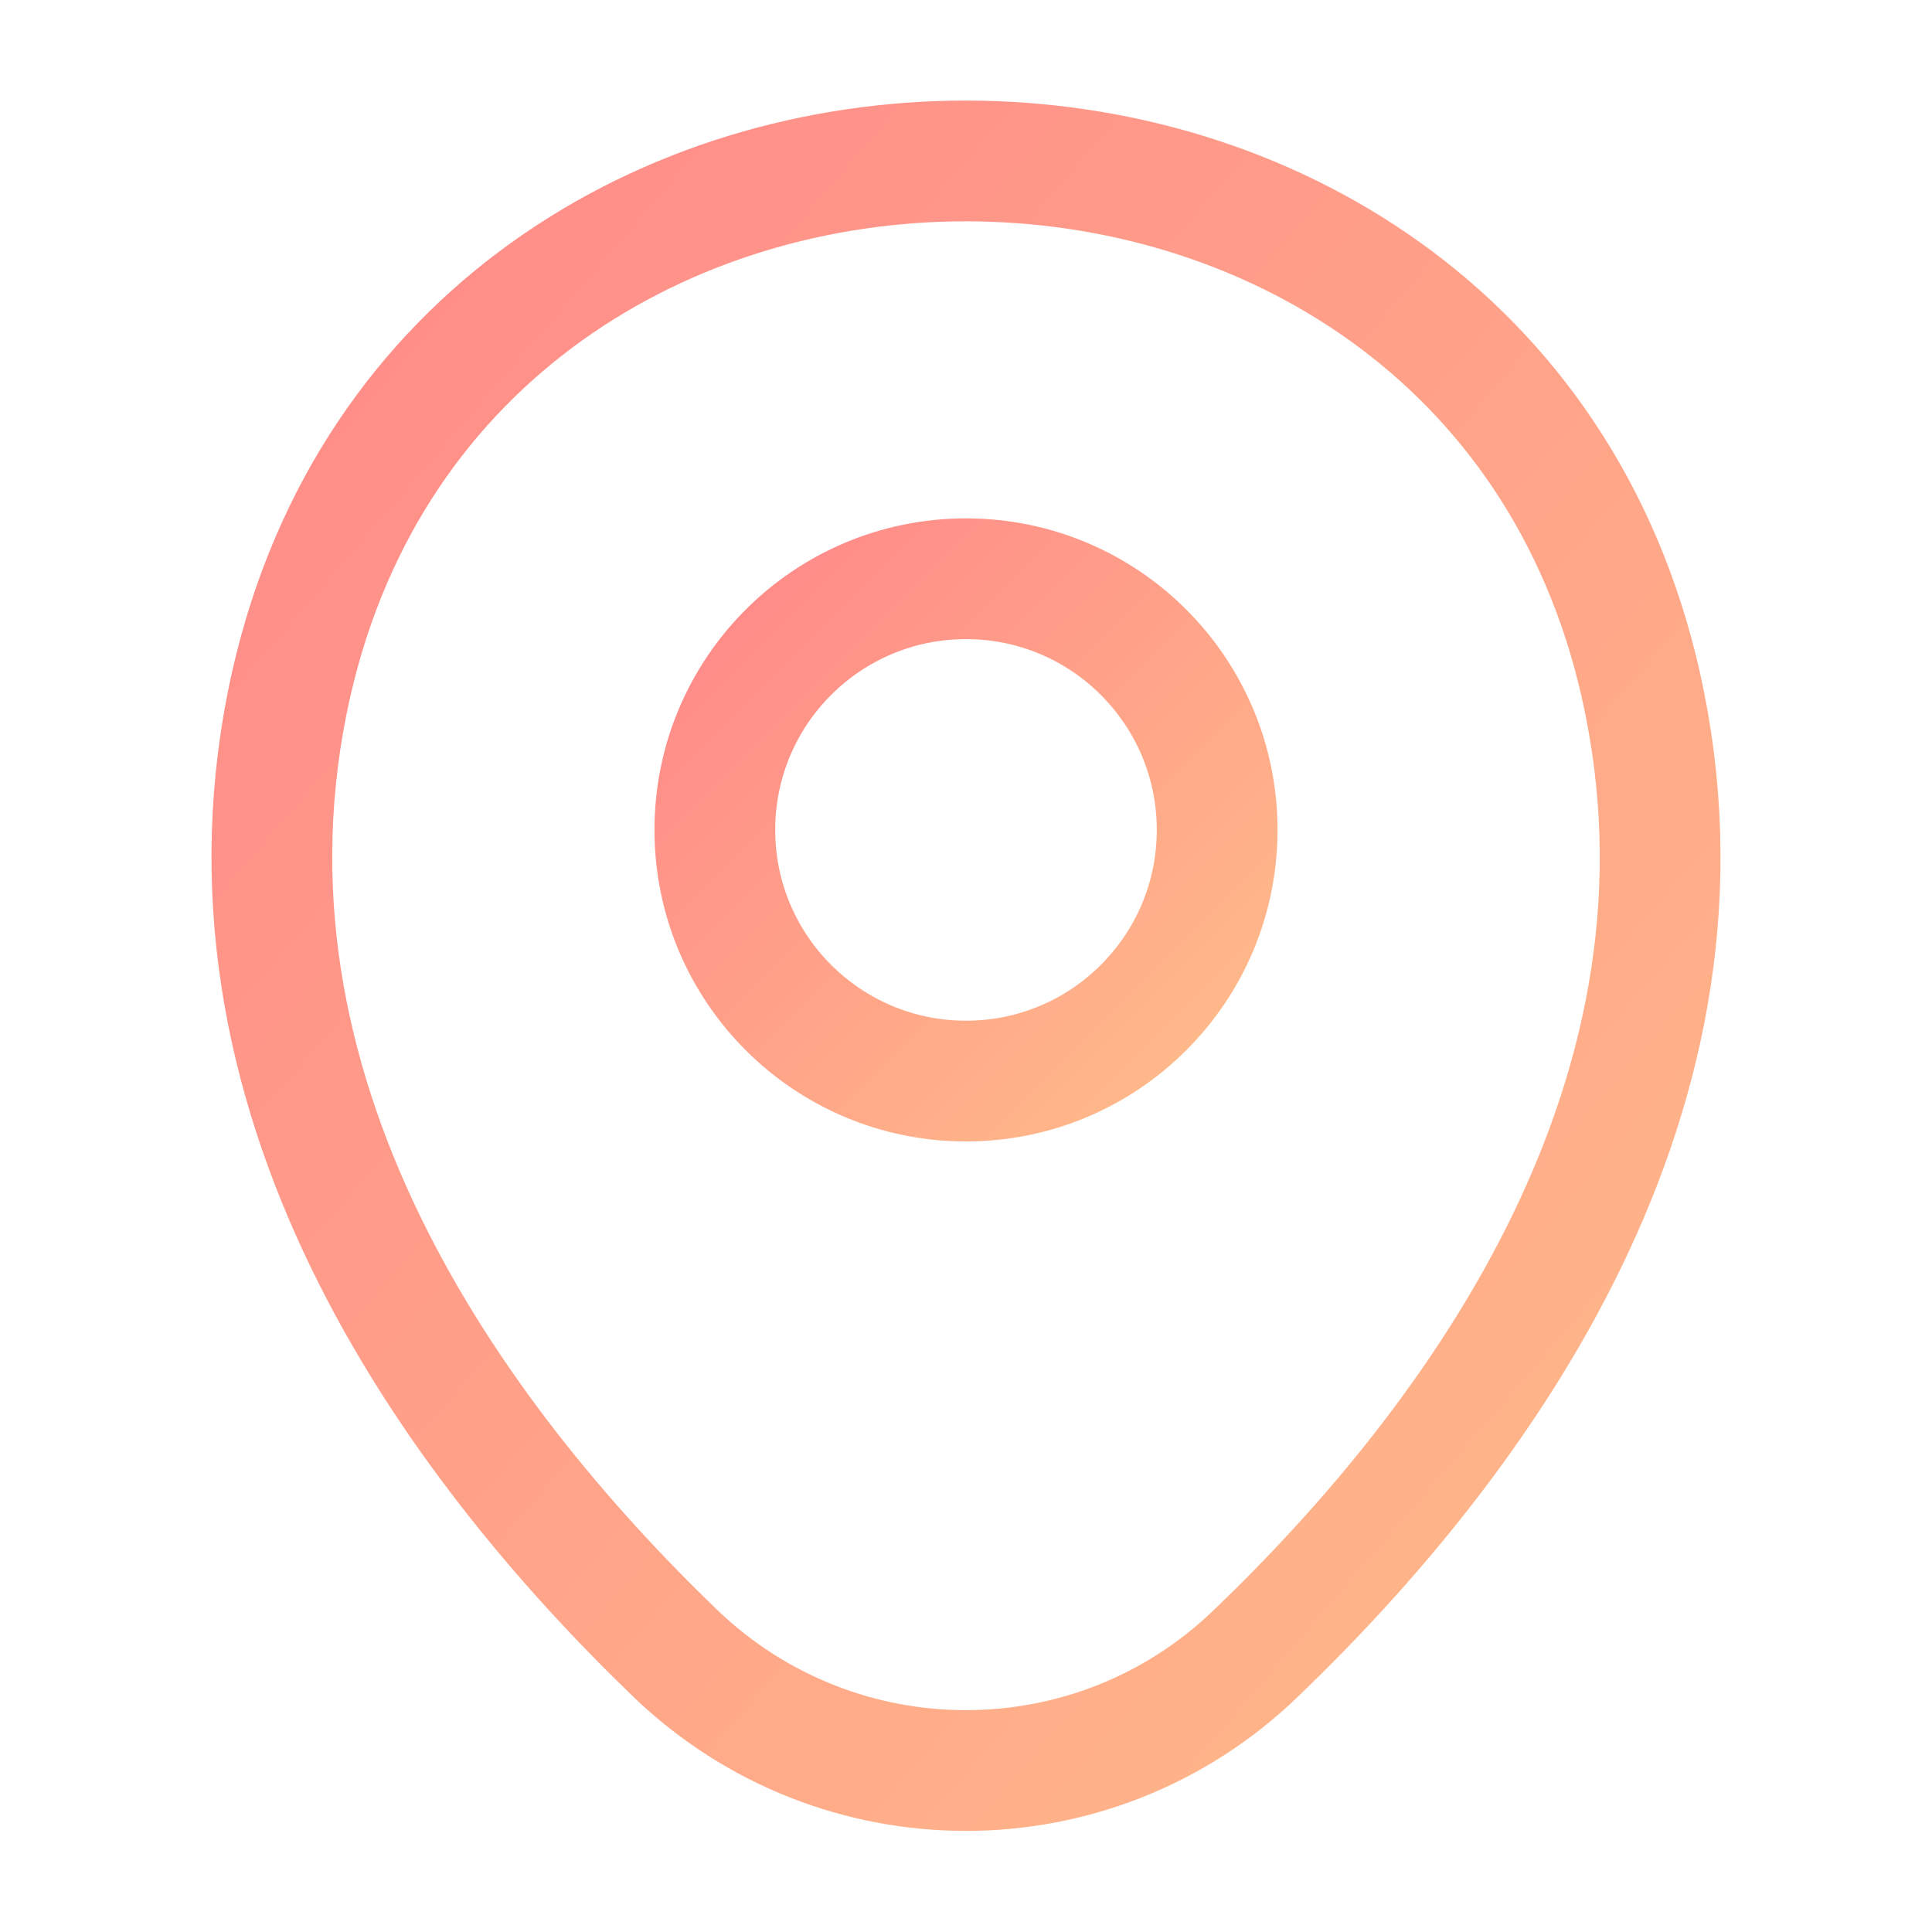 <svg width="16" height="16" viewBox="0 0 16 16" fill="none" xmlns="http://www.w3.org/2000/svg">
<path d="M8 8.953C9.149 8.953 10.08 8.022 10.08 6.873C10.08 5.724 9.149 4.793 8 4.793C6.851 4.793 5.92 5.724 5.92 6.873C5.92 8.022 6.851 8.953 8 8.953Z" stroke="url(#paint0_linear_109_19984)"/>
<path d="M2.413 5.66C3.727 -0.114 12.28 -0.107 13.587 5.666C14.353 9.053 12.247 11.92 10.4 13.693C9.06 14.986 6.94 14.986 5.593 13.693C3.753 11.92 1.647 9.046 2.413 5.66Z" stroke="url(#paint1_linear_109_19984)"/>
<defs>
<linearGradient id="paint0_linear_109_19984" x1="5.92" y1="4.793" x2="10.08" y2="8.953" gradientUnits="userSpaceOnUse">
<stop stop-color="#FF8989"/>
<stop offset="1" stop-color="#FFBB89"/>
</linearGradient>
<linearGradient id="paint1_linear_109_19984" x1="2.251" y1="1.333" x2="15.437" y2="12.705" gradientUnits="userSpaceOnUse">
<stop stop-color="#FF8989"/>
<stop offset="1" stop-color="#FFBB89"/>
</linearGradient>
</defs>
</svg>
